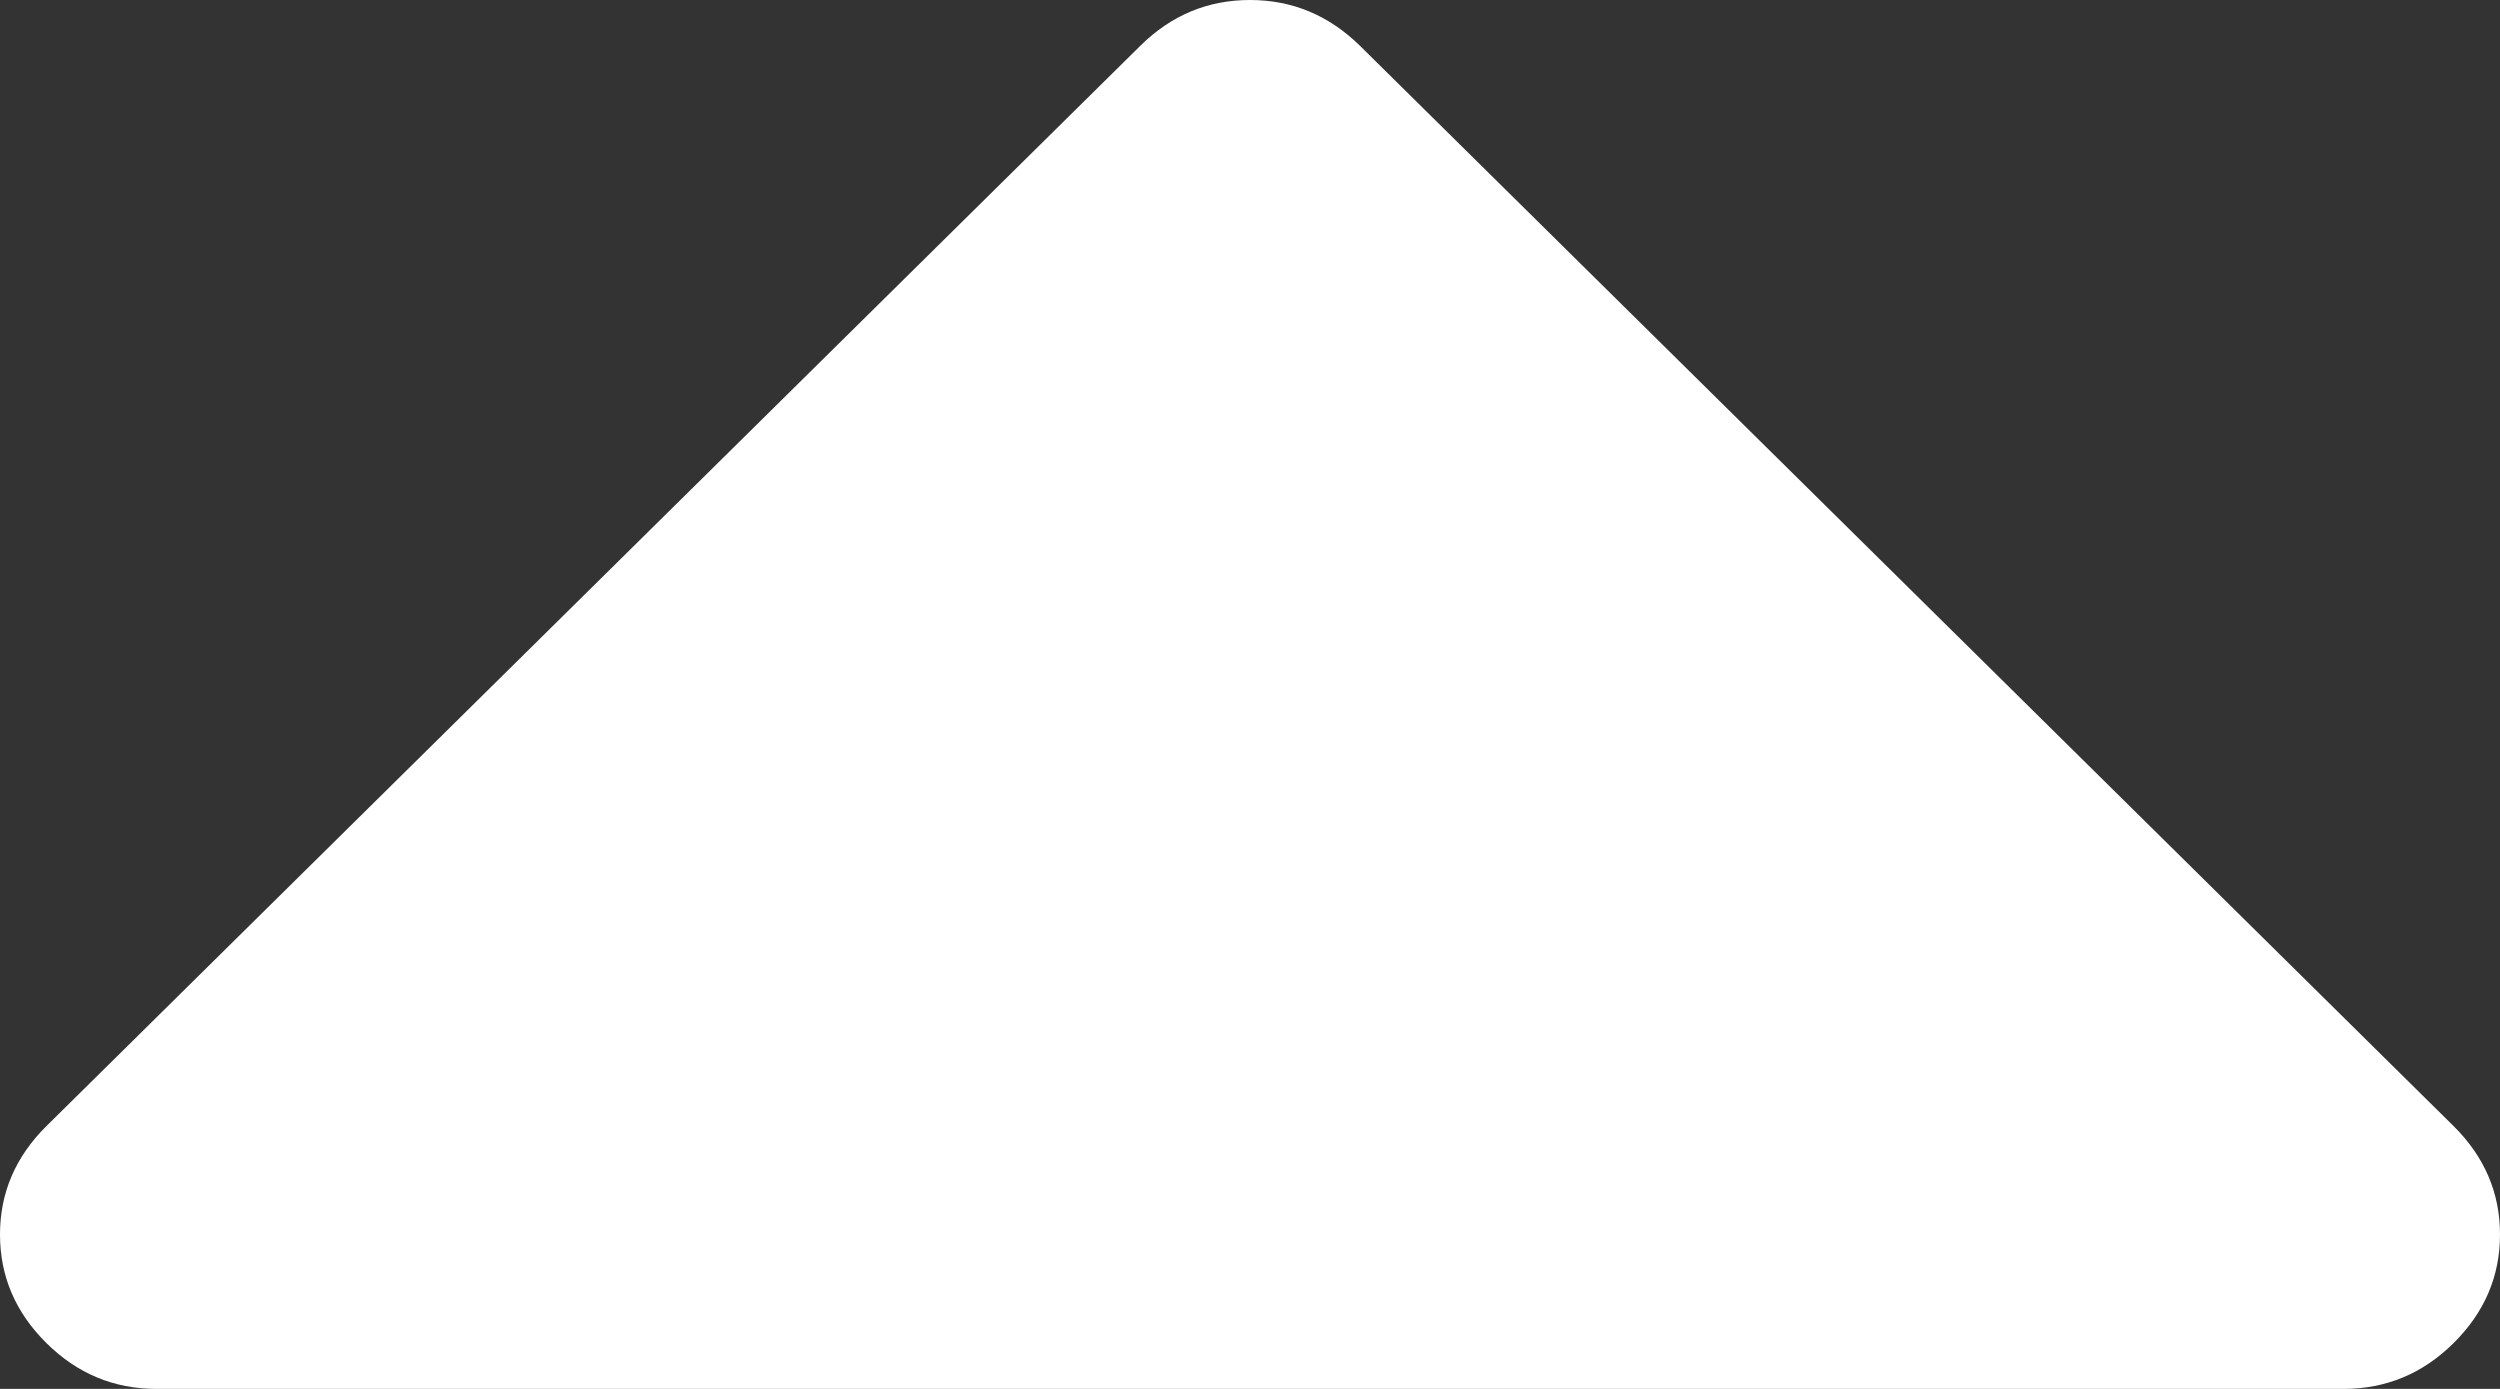 <svg width="9" height="5" viewBox="0 0 9 5" fill="none" xmlns="http://www.w3.org/2000/svg">
<rect x="0" y="0" width="9" height="5" fill="#333333" stroke="none"/>
<path d="M0.167 4.835C0.278 4.945 0.41 5 0.563 5L8.437 5C8.59 5 8.722 4.945 8.833 4.835C8.944 4.725 9 4.595 9 4.444C9 4.294 8.944 4.164 8.833 4.054L4.896 0.165C4.784 0.055 4.652 0 4.5 0C4.348 0 4.216 0.055 4.105 0.165L0.167 4.054C0.056 4.164 0 4.294 0 4.444C0 4.595 0.056 4.725 0.167 4.835Z" fill="white"/>
</svg>
